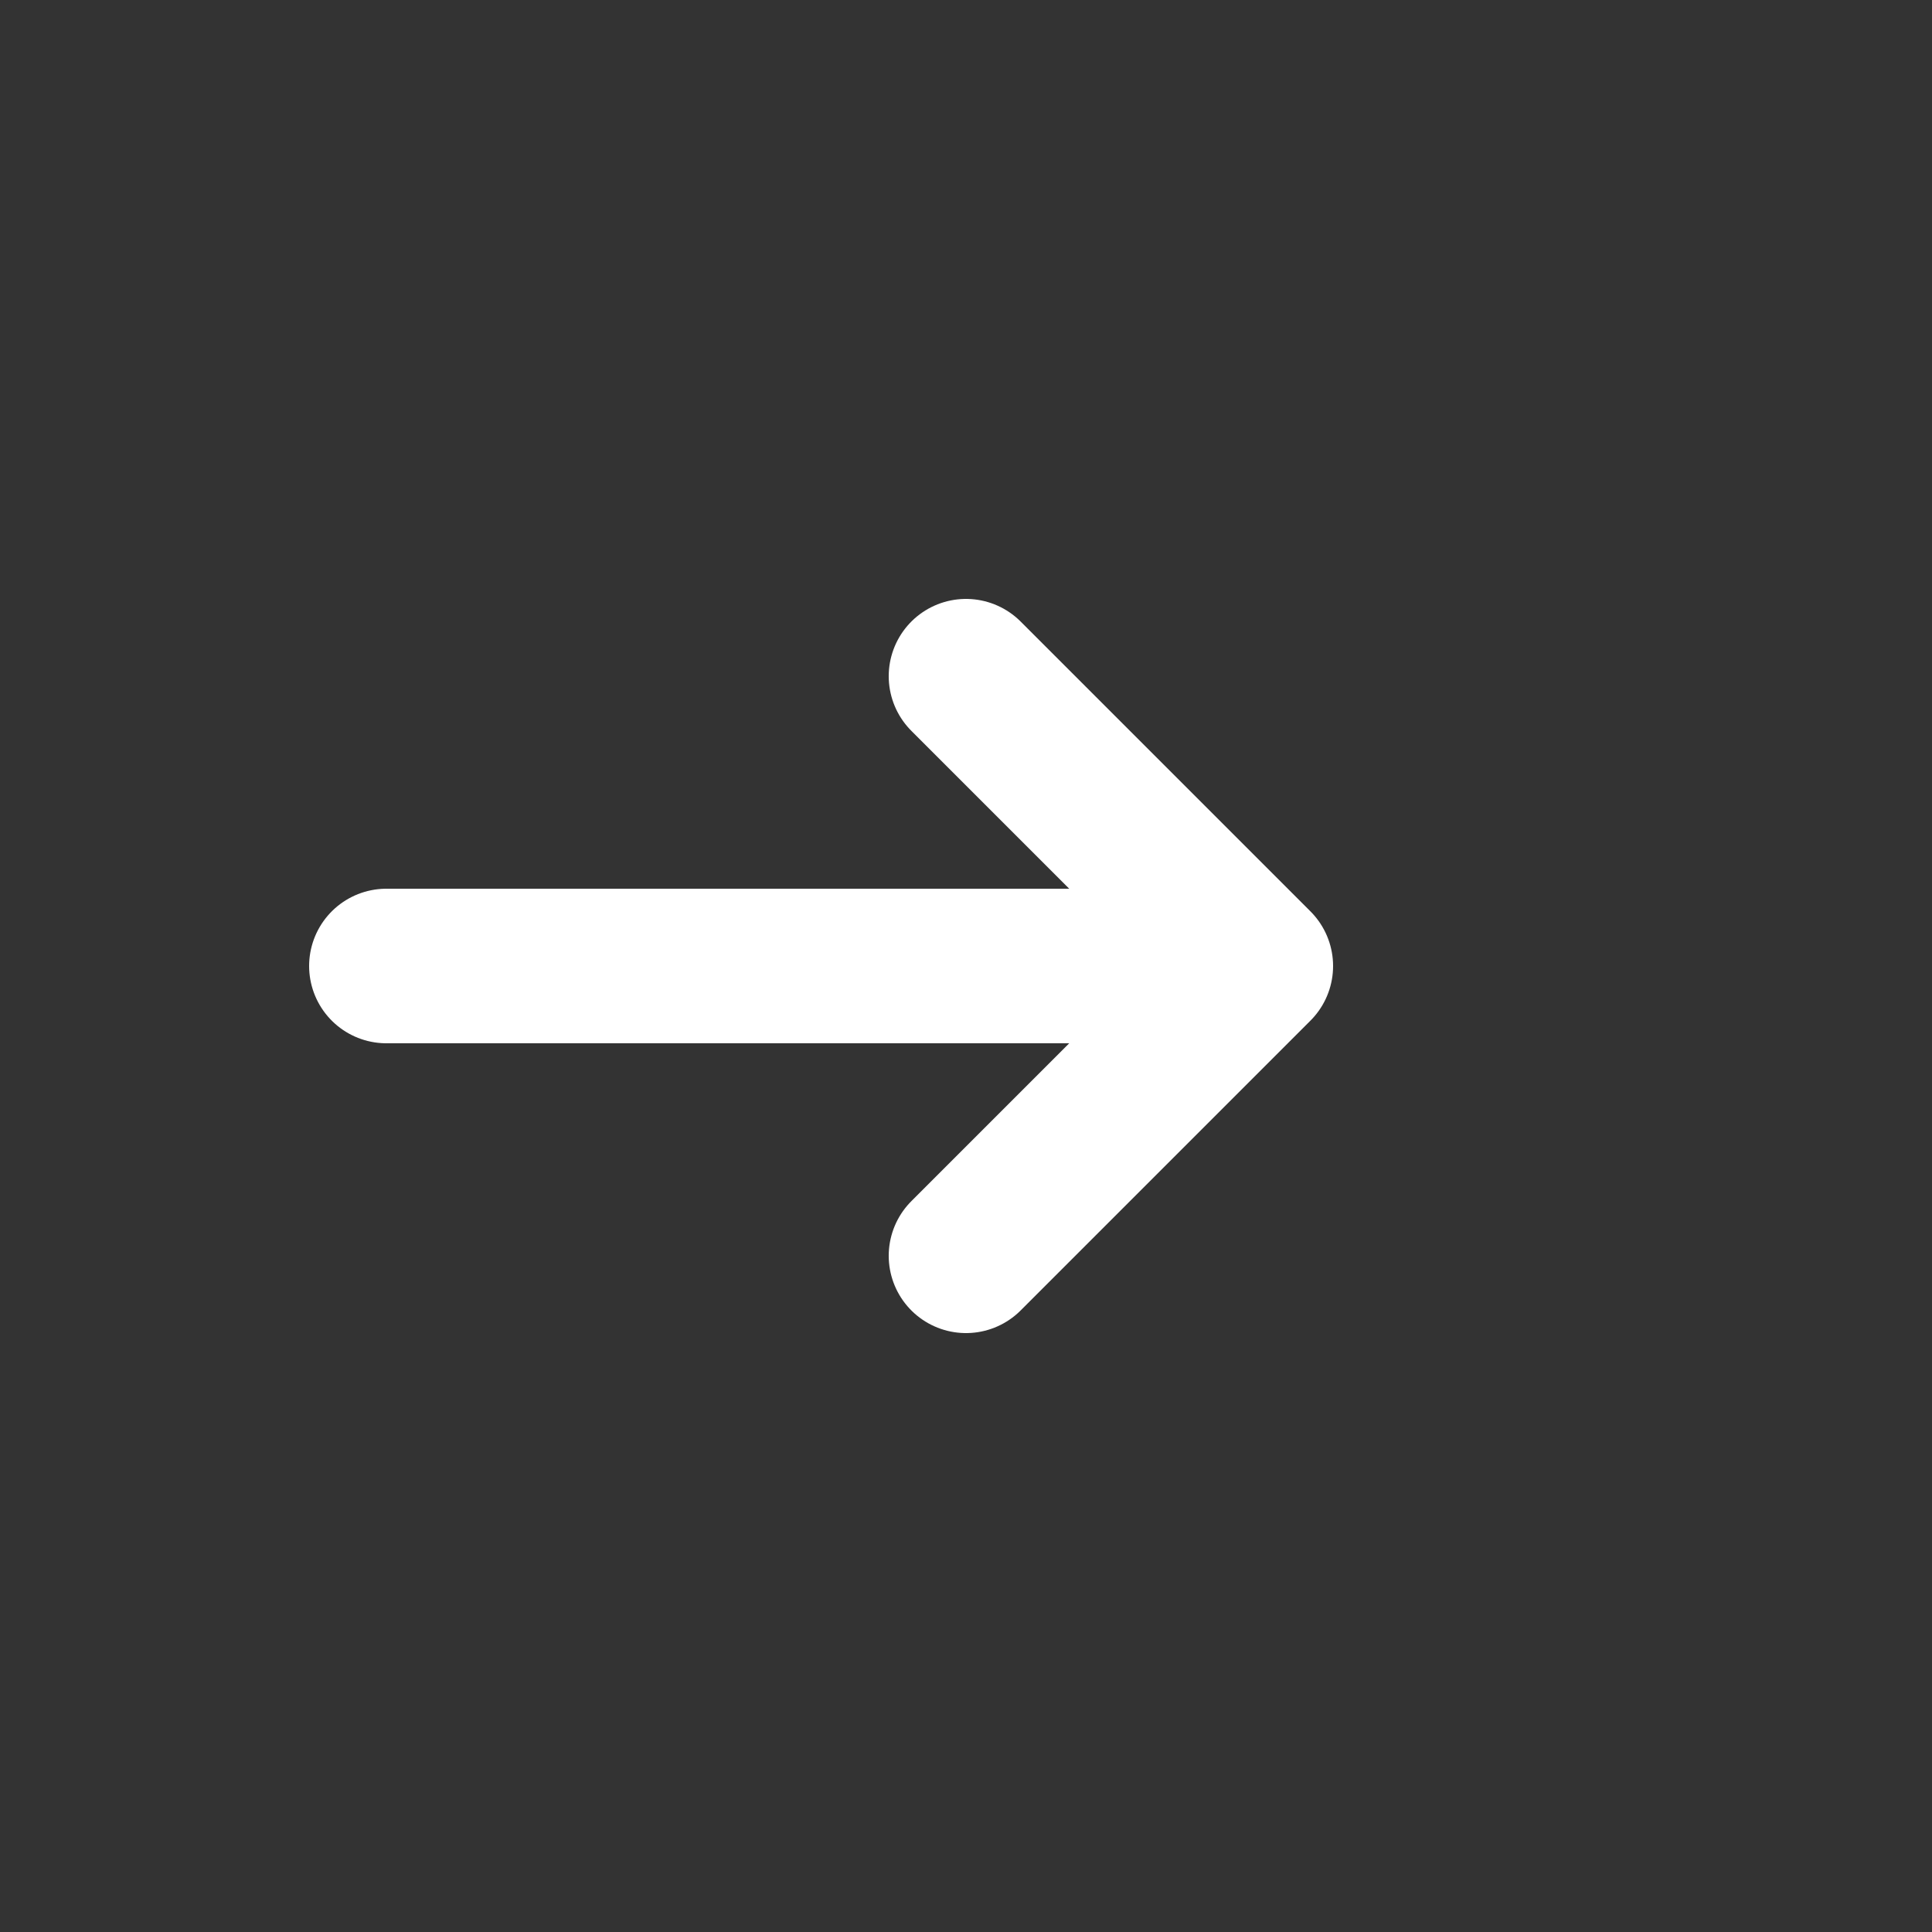 <svg xmlns="http://www.w3.org/2000/svg" viewBox="0 0 100 100">
  <rect x="0" y="0" width="100" height="100" fill="#333333" stroke="none"/>
  <!-- Arrow path -->
  <path 
    d="M20 50 
       L65 50 
       M50 35 
       L65 50 
       L50 65" 
    fill="none"
    stroke="white"
    stroke-width="8"
    stroke-linecap="round"
    stroke-linejoin="round"
  />
</svg>
